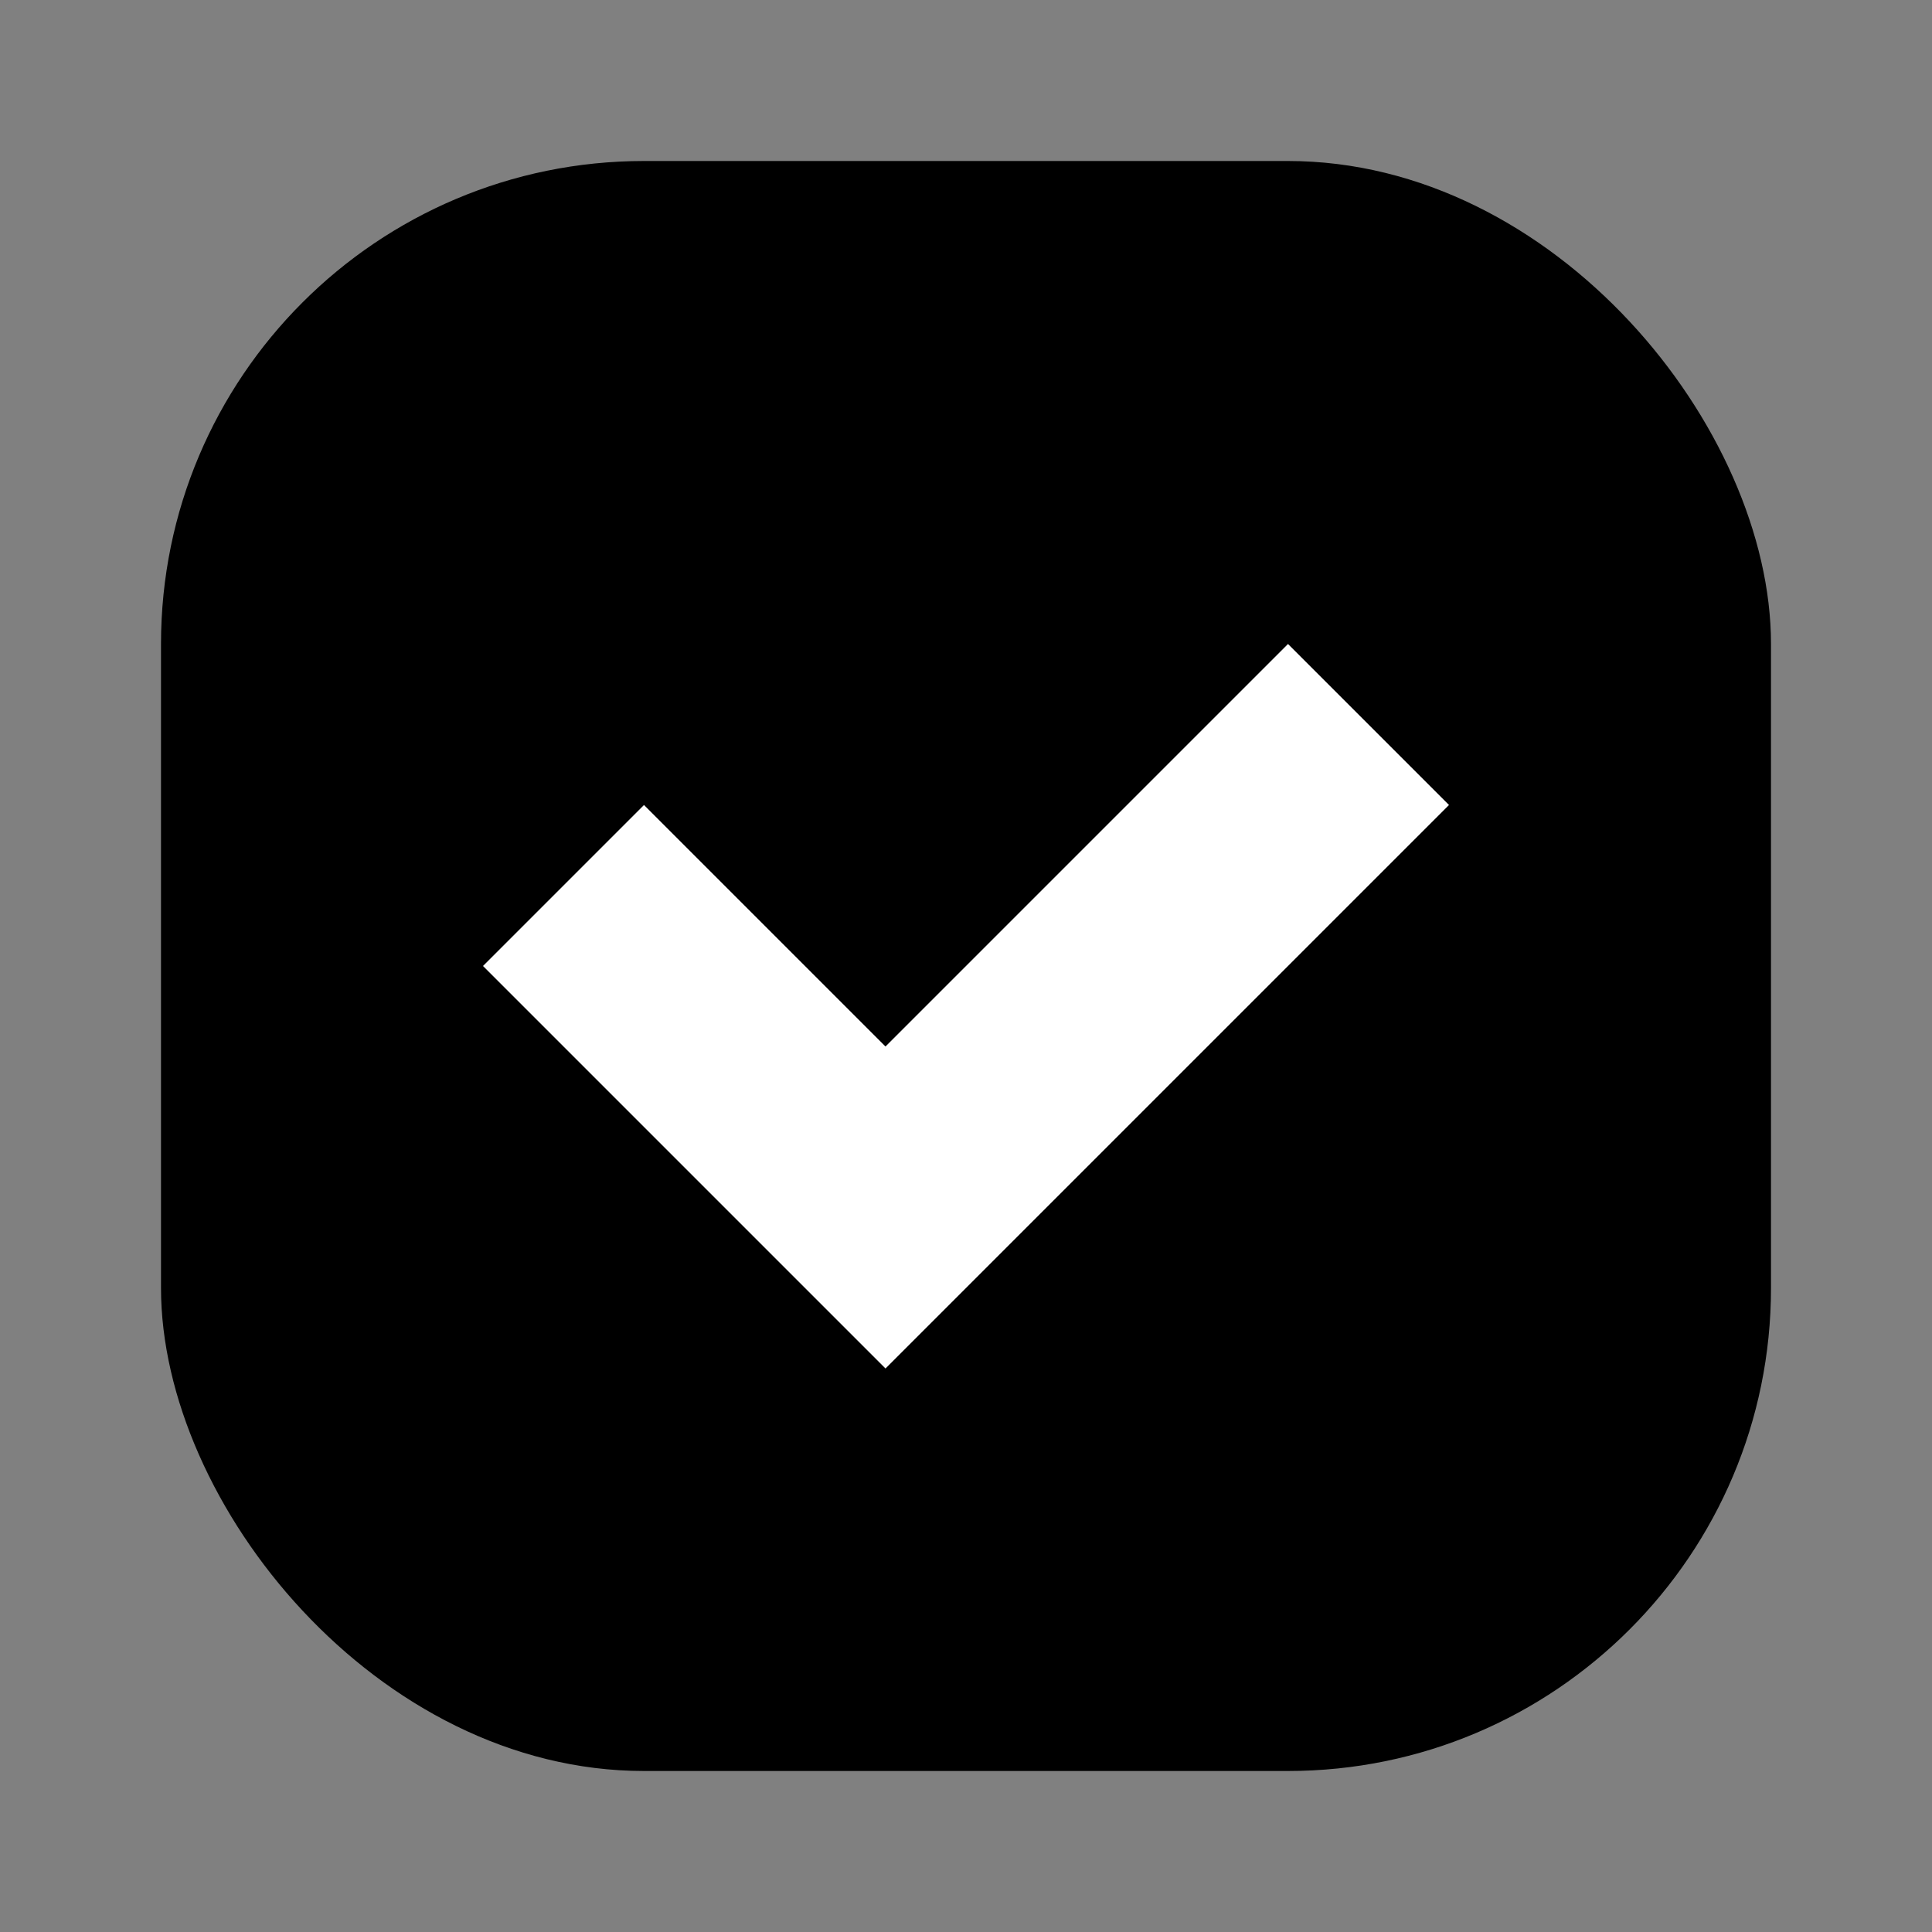 <svg xmlns="http://www.w3.org/2000/svg" width="24" height="24" fill="none" viewBox="0 0 24 24"><rect x="0" y="0" width="24" height="24" fill="#808080" stroke="none"/><rect width="20" height="20" x="2" y="2" fill="#000" rx="6"/><path fill="#fff" d="M18 10L16 8L11 13L8 10L6 12L11 17L18 10Z"/></svg>